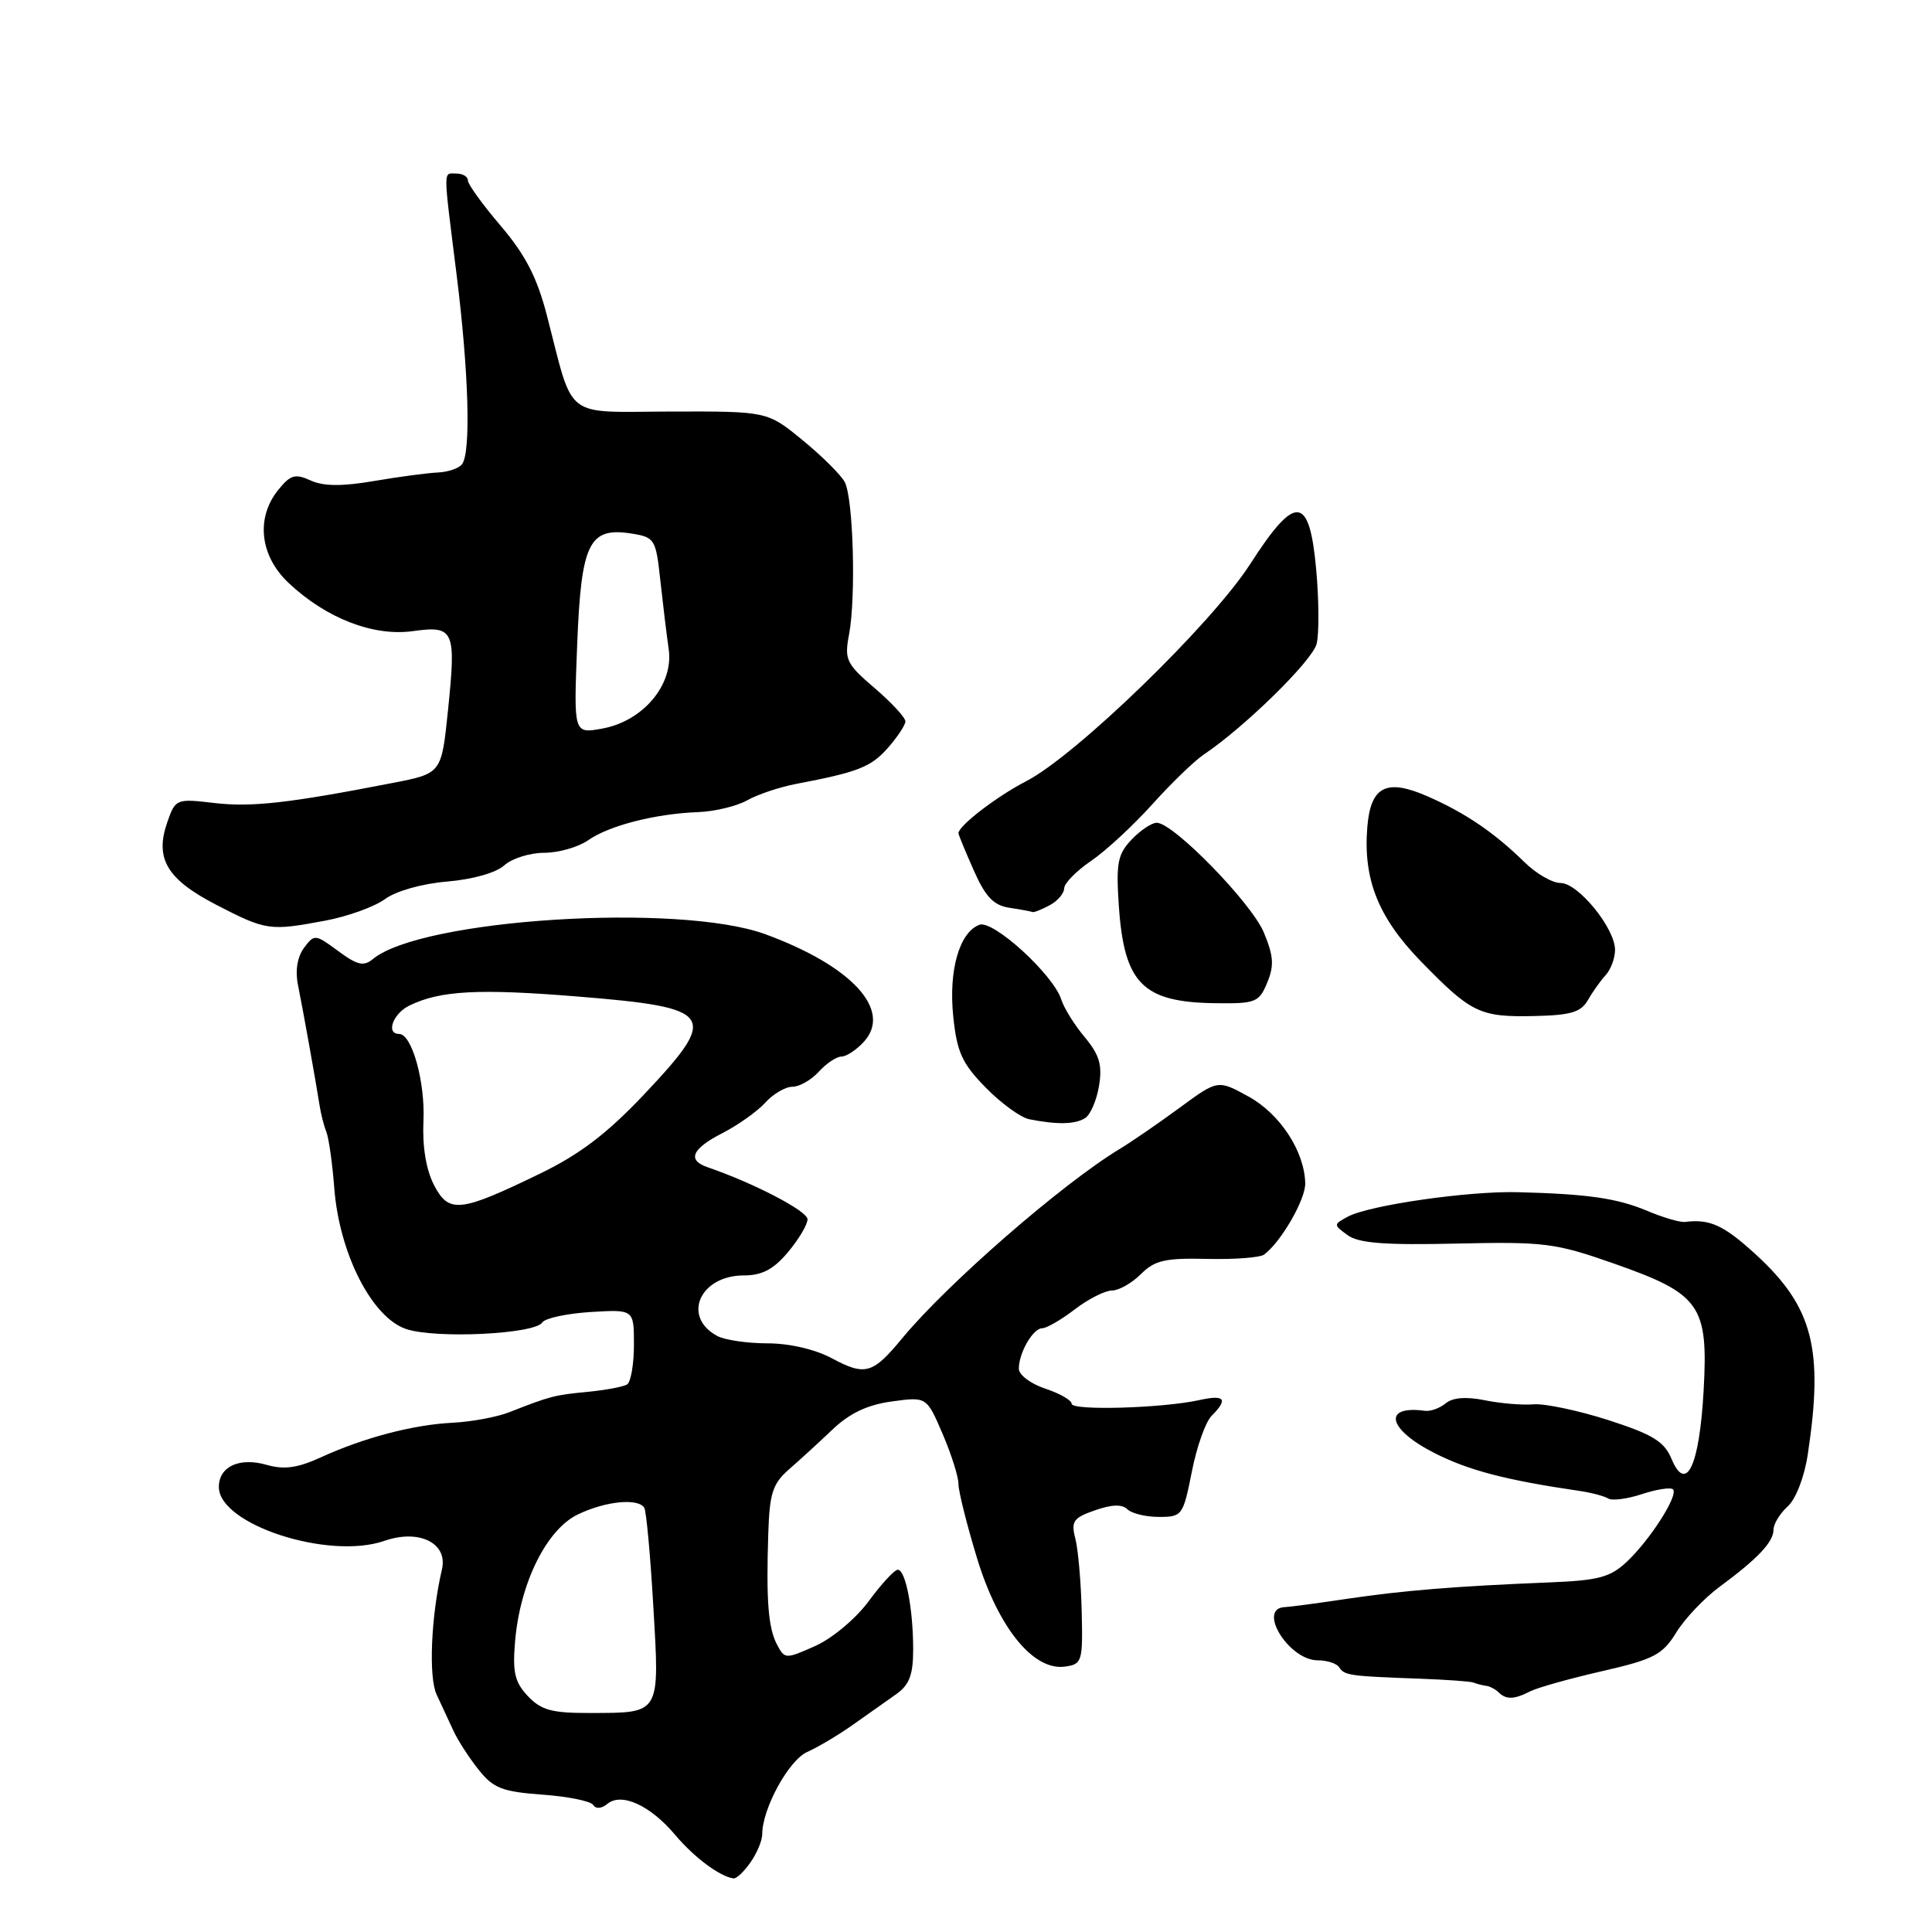 <?xml version="1.0" encoding="UTF-8" standalone="no"?>
<!DOCTYPE svg PUBLIC "-//W3C//DTD SVG 1.1//EN" "http://www.w3.org/Graphics/SVG/1.1/DTD/svg11.dtd" >
<svg xmlns="http://www.w3.org/2000/svg" xmlns:xlink="http://www.w3.org/1999/xlink" version="1.1" viewBox="0 0 256 256">
 <g >
 <path fill="currentColor"
d=" M 99.44 246.78 C 100.30 245.56 101.00 243.87 101.00 243.04 C 101.00 239.66 104.51 233.24 106.95 232.15 C 108.35 231.53 111.08 229.91 113.00 228.55 C 114.92 227.19 117.51 225.36 118.75 224.49 C 120.49 223.26 121.00 221.93 121.00 218.58 C 121.00 213.18 120.00 208.00 118.96 208.00 C 118.53 208.00 116.80 209.86 115.13 212.14 C 113.43 214.45 110.30 217.08 108.05 218.09 C 104.11 219.85 103.99 219.85 102.98 217.96 C 101.80 215.75 101.51 212.18 101.80 203.21 C 101.97 197.87 102.38 196.60 104.53 194.71 C 105.93 193.50 108.53 191.11 110.31 189.42 C 112.58 187.26 114.94 186.14 118.17 185.70 C 122.78 185.07 122.78 185.07 124.89 189.97 C 126.05 192.67 127.00 195.66 127.00 196.63 C 127.00 197.60 128.11 202.03 129.46 206.46 C 132.27 215.69 136.94 221.43 141.13 220.83 C 143.38 220.52 143.49 220.16 143.33 213.50 C 143.24 209.65 142.86 205.32 142.49 203.88 C 141.90 201.58 142.21 201.12 145.10 200.12 C 147.31 199.34 148.70 199.30 149.39 199.99 C 149.94 200.54 151.83 201.00 153.57 201.00 C 156.64 201.00 156.77 200.82 157.92 195.03 C 158.56 191.74 159.74 188.40 160.55 187.60 C 162.77 185.37 162.30 184.77 158.91 185.52 C 154.01 186.60 142.00 186.94 142.00 186.01 C 142.00 185.54 140.43 184.64 138.50 184.00 C 136.57 183.36 135.00 182.18 135.00 181.36 C 135.00 179.25 136.88 176.00 138.10 176.00 C 138.67 176.00 140.61 174.88 142.41 173.50 C 144.21 172.12 146.43 171.00 147.34 171.00 C 148.25 171.00 149.98 170.02 151.17 168.83 C 153.00 167.00 154.38 166.68 159.92 166.81 C 163.54 166.90 166.95 166.64 167.50 166.24 C 169.73 164.59 173.00 158.94 172.95 156.79 C 172.86 152.57 169.62 147.60 165.44 145.30 C 161.37 143.06 161.37 143.06 156.31 146.78 C 153.53 148.82 149.96 151.28 148.37 152.24 C 140.73 156.86 125.48 170.14 119.53 177.35 C 115.64 182.06 114.64 182.35 110.23 179.98 C 108.00 178.79 104.60 178.00 101.70 178.00 C 99.04 178.00 96.05 177.56 95.05 177.03 C 90.32 174.49 92.72 169.00 98.57 169.00 C 100.97 169.00 102.50 168.20 104.41 165.92 C 105.83 164.23 107.00 162.27 107.00 161.56 C 107.00 160.47 99.88 156.76 93.75 154.66 C 91.01 153.72 91.68 152.21 95.75 150.13 C 97.81 149.07 100.36 147.26 101.40 146.11 C 102.45 144.95 104.07 144.00 105.00 144.00 C 105.93 144.00 107.50 143.10 108.50 142.00 C 109.50 140.90 110.85 140.00 111.50 140.00 C 112.15 140.00 113.49 139.11 114.48 138.03 C 118.26 133.85 112.89 128.00 101.41 123.79 C 89.98 119.60 55.82 121.76 49.41 127.08 C 48.19 128.09 47.34 127.89 44.80 126.01 C 41.77 123.77 41.65 123.76 40.28 125.60 C 39.40 126.79 39.10 128.62 39.48 130.50 C 40.15 133.80 41.86 143.36 42.35 146.50 C 42.52 147.60 42.92 149.18 43.25 150.00 C 43.57 150.82 44.05 154.20 44.30 157.50 C 44.98 166.16 49.31 174.62 53.84 176.11 C 57.79 177.42 70.90 176.77 71.86 175.23 C 72.21 174.67 75.09 174.05 78.25 173.85 C 84.00 173.50 84.00 173.50 84.00 178.19 C 84.00 180.77 83.59 183.14 83.09 183.45 C 82.58 183.76 80.22 184.20 77.84 184.43 C 73.46 184.85 72.92 184.99 67.50 187.12 C 65.85 187.77 62.48 188.39 60.00 188.52 C 54.77 188.77 48.20 190.50 42.46 193.13 C 39.44 194.51 37.64 194.76 35.37 194.11 C 31.73 193.06 29.00 194.31 29.00 197.04 C 29.00 202.01 43.56 206.74 50.94 204.17 C 55.54 202.57 59.37 204.47 58.56 207.95 C 57.11 214.18 56.77 222.22 57.86 224.55 C 58.49 225.90 59.49 228.05 60.08 229.33 C 60.67 230.62 62.18 232.95 63.43 234.51 C 65.37 236.95 66.55 237.41 71.86 237.80 C 75.26 238.04 78.29 238.66 78.61 239.17 C 78.95 239.72 79.70 239.66 80.47 239.03 C 82.34 237.47 86.16 239.21 89.46 243.13 C 91.97 246.11 95.36 248.64 97.19 248.90 C 97.57 248.96 98.59 248.00 99.44 246.78 Z  M 202.76 224.11 C 203.72 223.62 208.00 222.42 212.28 221.44 C 219.17 219.86 220.29 219.27 222.12 216.30 C 223.26 214.46 225.83 211.75 227.84 210.27 C 232.90 206.54 235.00 204.32 235.00 202.70 C 235.00 201.93 235.84 200.55 236.88 199.61 C 237.96 198.63 239.09 195.71 239.54 192.71 C 241.66 178.73 240.22 173.17 232.68 166.25 C 228.42 162.35 226.59 161.50 223.30 161.91 C 222.64 162.00 220.39 161.34 218.30 160.46 C 214.30 158.77 210.41 158.21 201.13 157.97 C 194.58 157.80 181.44 159.69 178.60 161.21 C 176.67 162.25 176.67 162.29 178.56 163.66 C 180.01 164.73 183.48 165.00 192.99 164.78 C 204.62 164.52 206.08 164.70 213.80 167.41 C 225.31 171.44 226.37 172.93 225.74 184.25 C 225.18 194.26 223.44 197.96 221.48 193.30 C 220.52 191.00 218.99 190.07 213.11 188.17 C 209.15 186.90 204.70 185.96 203.21 186.08 C 201.72 186.21 198.81 185.96 196.74 185.54 C 194.27 185.04 192.49 185.18 191.56 185.95 C 190.79 186.59 189.55 187.04 188.82 186.94 C 183.13 186.17 183.86 189.39 190.10 192.55 C 194.61 194.84 199.61 196.14 209.33 197.56 C 210.88 197.79 212.58 198.24 213.10 198.56 C 213.62 198.88 215.64 198.62 217.59 197.97 C 219.54 197.33 221.38 197.05 221.68 197.35 C 222.44 198.11 218.66 204.03 215.55 206.95 C 213.36 209.01 211.80 209.42 205.24 209.68 C 192.91 210.18 186.00 210.74 178.50 211.85 C 174.65 212.43 170.94 212.92 170.25 212.95 C 166.52 213.10 170.77 220.00 174.60 220.00 C 175.85 220.00 177.14 220.42 177.46 220.94 C 178.12 222.00 178.93 222.11 188.00 222.43 C 191.57 222.56 194.84 222.79 195.25 222.95 C 195.66 223.12 196.41 223.31 196.92 223.38 C 197.42 223.44 198.17 223.84 198.58 224.25 C 199.57 225.23 200.64 225.20 202.76 224.11 Z  M 143.79 148.15 C 144.49 147.71 145.32 145.77 145.63 143.86 C 146.08 141.12 145.68 139.77 143.74 137.44 C 142.38 135.83 140.99 133.58 140.63 132.46 C 139.60 129.16 131.58 121.84 129.77 122.54 C 127.11 123.56 125.68 128.58 126.31 134.69 C 126.80 139.42 127.47 140.90 130.60 144.10 C 132.64 146.19 135.25 148.09 136.40 148.31 C 140.10 149.04 142.47 148.99 143.79 148.15 Z  M 210.39 132.54 C 211.00 131.47 212.06 129.97 212.75 129.22 C 213.44 128.47 214.00 126.96 214.00 125.86 C 214.00 123.00 209.12 117.00 206.78 117.00 C 205.69 117.00 203.54 115.76 202.01 114.25 C 198.03 110.34 194.16 107.71 189.16 105.52 C 183.71 103.13 181.63 104.18 181.18 109.54 C 180.60 116.49 182.61 121.55 188.26 127.37 C 194.95 134.24 196.07 134.79 203.30 134.63 C 208.11 134.53 209.49 134.12 210.39 132.54 Z  M 167.91 130.21 C 168.85 127.96 168.76 126.66 167.46 123.55 C 165.82 119.63 155.51 109.06 153.29 109.02 C 152.62 109.01 151.12 110.01 149.94 111.25 C 148.09 113.20 147.87 114.37 148.25 120.02 C 148.96 130.36 151.41 132.82 161.13 132.93 C 166.37 133.00 166.84 132.81 167.91 130.21 Z  M 43.11 121.99 C 46.08 121.43 49.63 120.15 51.02 119.13 C 52.48 118.06 55.92 117.09 59.25 116.81 C 62.61 116.53 65.73 115.65 66.81 114.67 C 67.83 113.75 70.21 113.00 72.11 113.00 C 74.00 113.00 76.62 112.25 77.93 111.34 C 80.70 109.39 86.85 107.82 92.50 107.61 C 94.70 107.53 97.62 106.82 99.00 106.05 C 100.38 105.27 103.30 104.29 105.50 103.87 C 113.70 102.31 115.41 101.64 117.65 99.10 C 118.91 97.67 119.95 96.09 119.97 95.60 C 119.99 95.10 118.16 93.12 115.91 91.19 C 112.13 87.96 111.87 87.41 112.50 84.09 C 113.44 79.16 113.07 66.00 111.93 63.87 C 111.42 62.92 108.91 60.42 106.34 58.32 C 101.68 54.50 101.68 54.50 88.96 54.53 C 74.48 54.57 76.11 55.84 72.46 41.77 C 71.16 36.75 69.61 33.76 66.36 29.94 C 63.96 27.13 62.00 24.42 62.00 23.92 C 62.00 23.41 61.33 23.00 60.50 23.00 C 58.69 23.00 58.69 21.89 60.51 36.46 C 62.11 49.32 62.42 59.89 61.23 61.50 C 60.83 62.05 59.38 62.55 58.00 62.61 C 56.62 62.67 52.82 63.18 49.54 63.74 C 45.32 64.46 42.87 64.44 41.17 63.67 C 39.12 62.73 38.49 62.91 36.88 64.90 C 33.87 68.62 34.42 73.65 38.25 77.25 C 43.22 81.93 49.46 84.35 54.69 83.63 C 60.20 82.87 60.46 83.46 59.35 94.23 C 58.50 102.49 58.50 102.49 52.00 103.75 C 38.24 106.43 33.33 106.98 28.38 106.40 C 23.35 105.81 23.25 105.85 22.17 108.94 C 20.48 113.78 22.11 116.51 28.71 119.92 C 35.28 123.31 35.74 123.37 43.11 121.99 Z  M 139.07 119.96 C 140.13 119.40 141.00 118.38 141.01 117.71 C 141.01 117.05 142.61 115.41 144.57 114.08 C 146.52 112.75 150.17 109.37 152.68 106.58 C 155.19 103.79 158.25 100.83 159.48 100.00 C 164.88 96.39 173.90 87.55 174.46 85.31 C 174.80 83.97 174.77 79.52 174.40 75.43 C 173.50 65.55 171.66 65.40 165.65 74.75 C 160.56 82.67 142.57 100.11 136.00 103.50 C 132.08 105.52 127.00 109.42 127.00 110.41 C 127.00 110.60 127.91 112.80 129.02 115.31 C 130.58 118.85 131.65 119.96 133.77 120.29 C 135.27 120.51 136.64 120.77 136.82 120.85 C 136.99 120.93 138.00 120.53 139.07 119.96 Z  M 69.95 224.75 C 68.21 222.91 67.90 221.59 68.25 217.50 C 68.90 209.76 72.43 202.64 76.59 200.66 C 80.27 198.90 84.56 198.48 85.37 199.79 C 85.64 200.22 86.18 206.11 86.57 212.89 C 87.41 227.22 87.57 226.96 78.29 226.98 C 73.13 227.00 71.72 226.62 69.95 224.75 Z  M 57.50 157.01 C 56.46 154.98 55.95 151.92 56.11 148.55 C 56.35 143.33 54.58 137.00 52.88 137.00 C 51.09 137.00 52.07 134.30 54.25 133.24 C 58.33 131.25 63.42 130.98 76.49 132.04 C 94.74 133.52 95.35 134.41 85.37 144.99 C 80.48 150.17 76.87 152.93 71.62 155.48 C 60.93 160.67 59.48 160.83 57.50 157.01 Z  M 76.48 85.42 C 77.01 71.91 78.04 69.81 83.69 70.70 C 86.75 71.19 86.91 71.44 87.49 76.85 C 87.83 79.96 88.33 84.10 88.61 86.05 C 89.27 90.74 85.20 95.58 79.75 96.55 C 76.01 97.22 76.01 97.22 76.48 85.42 Z "/>
</g>
</svg>